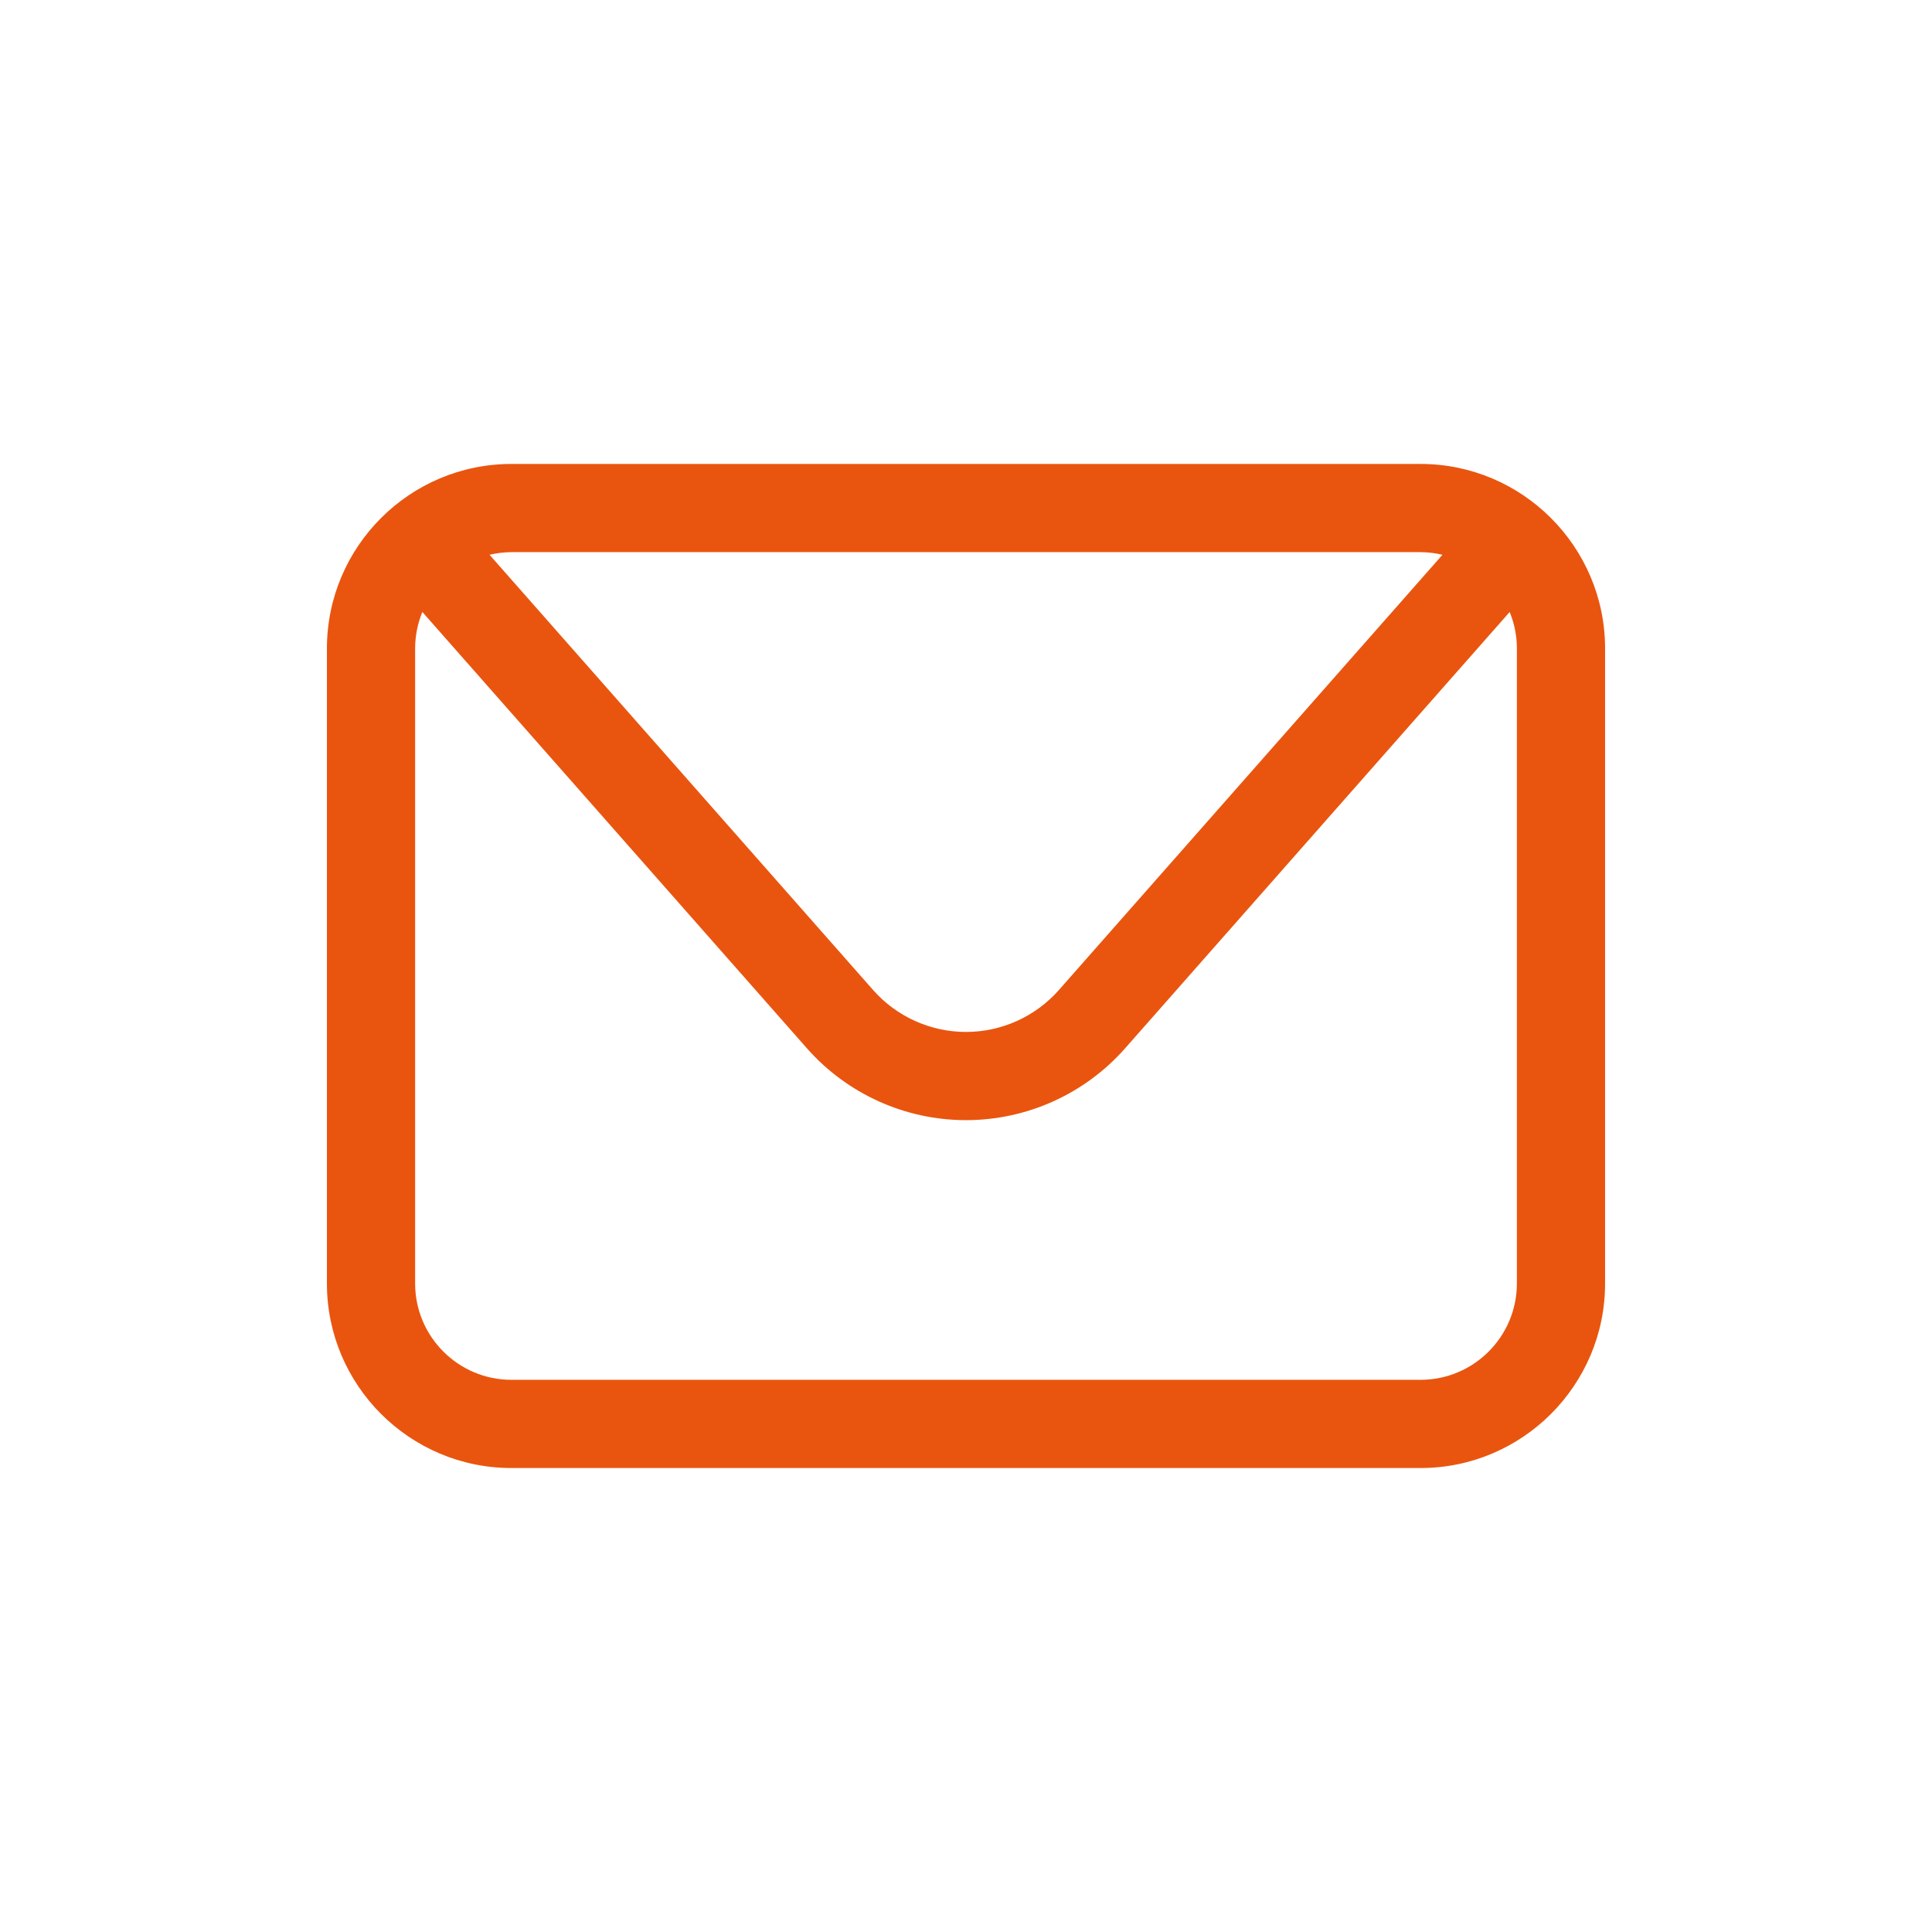 <?xml version="1.0" encoding="utf-8"?>
<!-- Generator: Adobe Illustrator 25.2.1, SVG Export Plug-In . SVG Version: 6.00 Build 0)  -->
<svg version="1.1" id="Capa_1" xmlns="http://www.w3.org/2000/svg" xmlns:xlink="http://www.w3.org/1999/xlink" x="0px" y="0px"
	 viewBox="0 0 1080 1080" style="enable-background:new 0 0 1080 1080;" xml:space="preserve">
<style type="text/css">
	.st0{fill:#E9550F;}
</style>
<g>
	<path class="st0" d="M794.1,259.35H285.9c-56.88,0-103.15,46.27-103.15,103.15v354.99c0,56.88,46.28,103.15,103.15,103.15h508.2
		c56.88,0,103.15-46.28,103.15-103.15V362.51C897.25,305.63,850.98,259.35,794.1,259.35z M794.1,308.66c4.22,0,8.31,0.54,12.25,1.46
		L591.95,553.4c-13.15,14.91-32.08,23.46-51.95,23.46c-19.88,0-38.81-8.55-51.95-23.46l-214.4-243.28
		c3.94-0.92,8.03-1.46,12.24-1.46H794.1z M847.94,717.49c0,29.69-24.15,53.84-53.85,53.84H285.9c-29.69,0-53.84-24.15-53.84-53.84
		V362.51c0-7.22,1.45-14.11,4.04-20.41l214.97,243.91c22.5,25.52,54.92,40.16,88.94,40.16c34.01,0,66.43-14.64,88.94-40.16
		l214.96-243.9c2.59,6.29,4.04,13.18,4.04,20.4V717.49z"/>
</g>
</svg>
